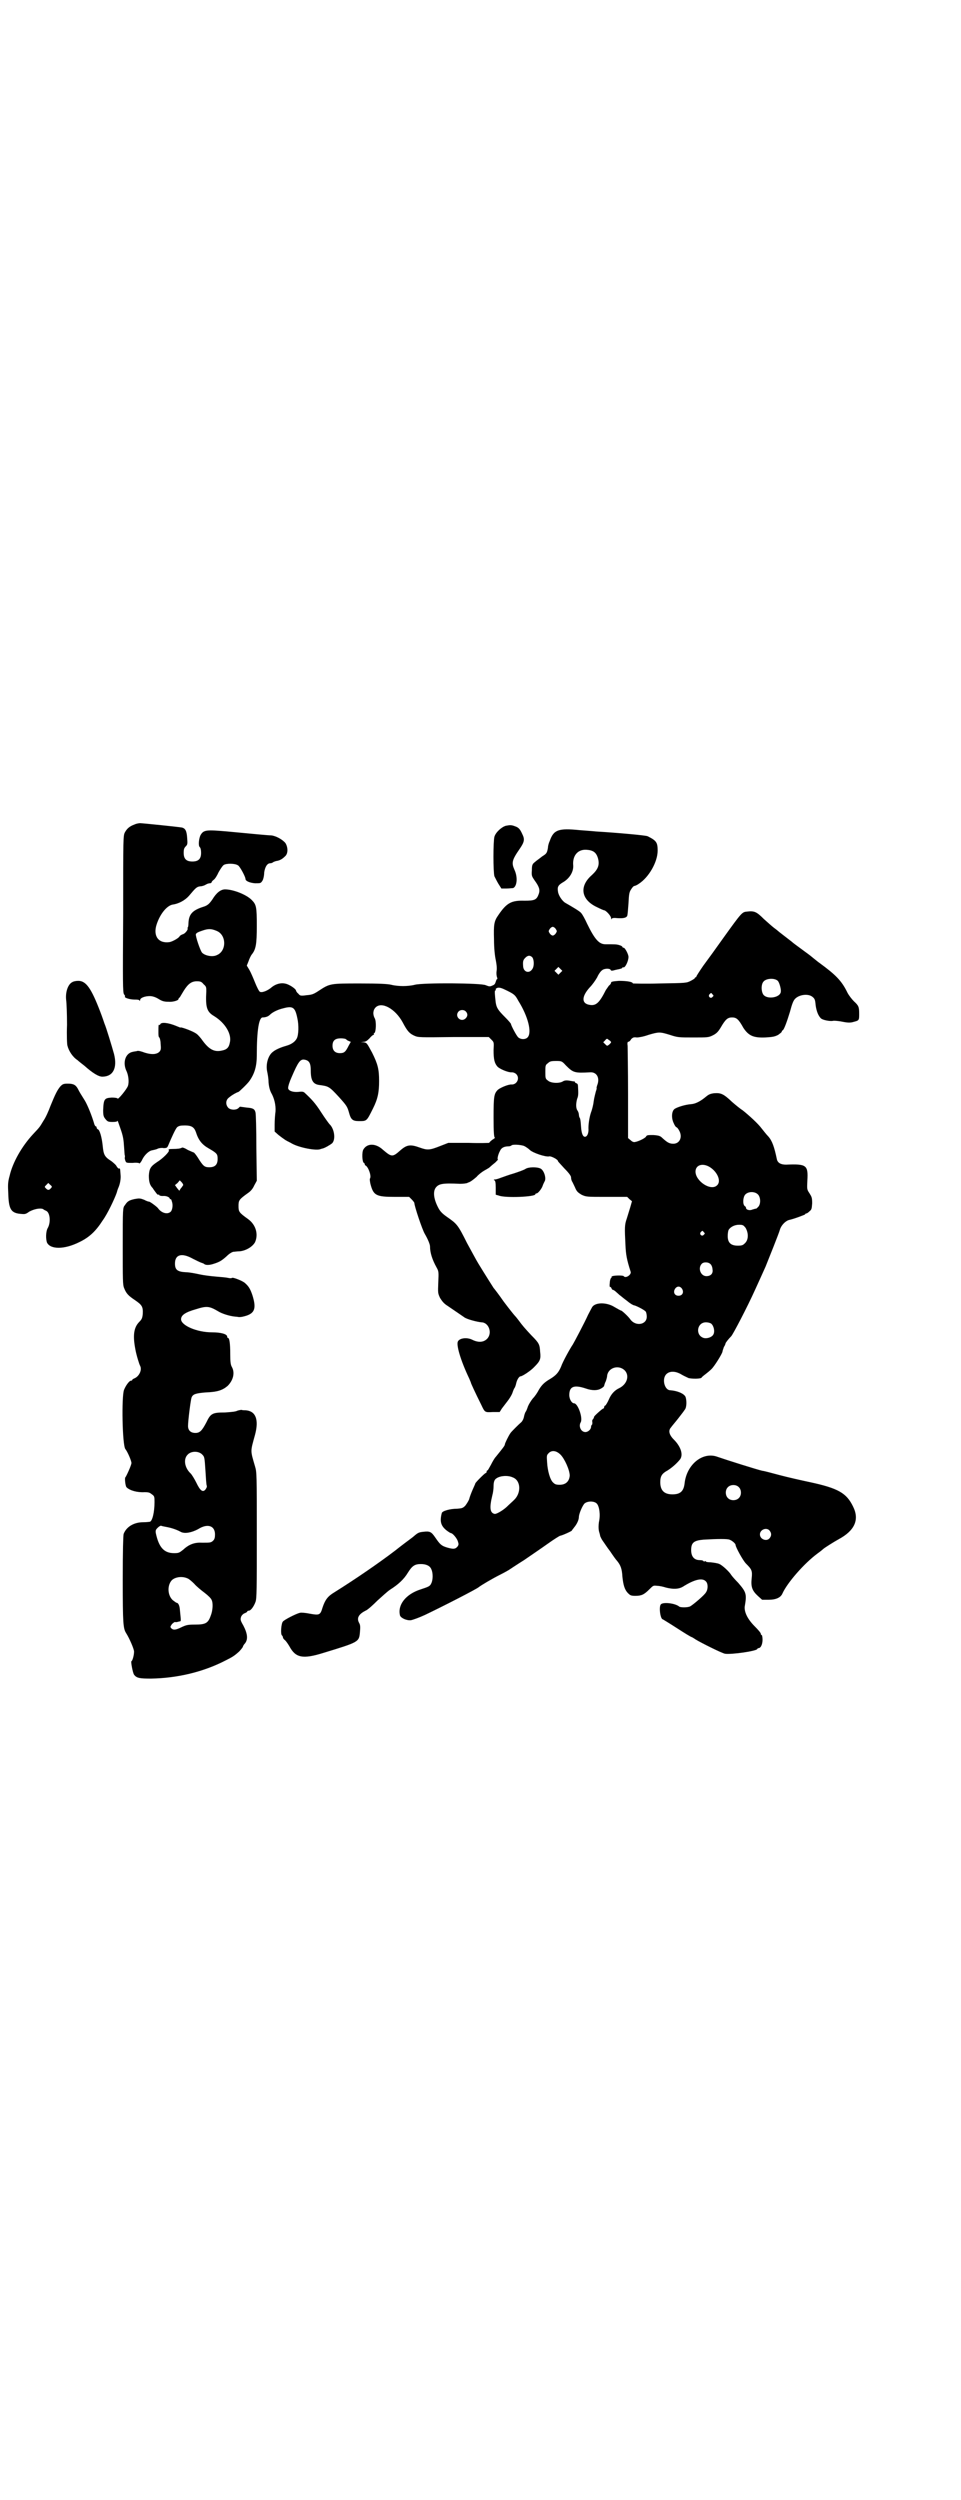 <?xml version="1.0" standalone="no"?>
<!DOCTYPE svg PUBLIC "-//W3C//DTD SVG 20010904//EN"
 "http://www.w3.org/TR/2001/REC-SVG-20010904/DTD/svg10.dtd">
<svg version="1.0" xmlns="http://www.w3.org/2000/svg"
 width="1104pt" height="2870pt" viewBox="0 0 1104 2870"
 preserveAspectRatio="xMidYMid meet">
<g transform="translate(0,2870) scale(0.5,-0.5)"
fill="#000000" stroke="none">
<path d="M309 3847 c-11 -4 -17 -9 -22 -18 -4 -8 -4 -10 -4 -188 -1 -156 -1
-180 2 -184 2 -2 3 -5 2 -5 -2 -3 12 -7 22 -7 5 0 11 0 11 -2 1 -1 2 -1 2 1 0
5 11 9 22 9 6 0 13 -2 21 -7 8 -5 13 -6 22 -6 10 -1 23 3 23 6 0 1 1 3 3 4 1
2 5 8 9 15 10 16 18 22 30 22 9 0 11 -1 16 -7 6 -5 6 -7 6 -16 -2 -37 1 -47
18 -57 26 -16 41 -42 36 -61 -2 -11 -7 -16 -18 -18 -17 -4 -29 2 -44 22 -4 6
-11 14 -14 16 -7 6 -35 16 -37 15 0 -1 -4 1 -9 3 -19 8 -36 10 -38 4 0 -1 -1
-2 -2 -1 -2 1 -2 -2 -2 -17 0 -6 0 -11 2 -12 1 -1 3 -7 3 -14 1 -11 1 -14 -2
-18 -6 -7 -18 -8 -34 -3 -8 3 -15 5 -18 4 -2 -1 -7 -1 -10 -2 -17 -3 -24 -25
-14 -45 4 -9 6 -24 3 -33 -2 -7 -24 -34 -24 -29 0 1 -6 2 -13 2 -17 -1 -19 -3
-20 -29 0 -12 1 -15 5 -20 5 -6 6 -7 17 -7 7 0 11 1 11 3 0 1 3 -7 7 -19 6
-17 7 -25 8 -41 1 -11 1 -20 2 -20 0 -1 0 -2 0 -4 -1 -1 0 -5 1 -8 2 -5 2 -5
17 -5 8 1 15 0 15 -1 0 -2 5 4 7 9 5 10 15 20 23 21 4 1 10 2 13 4 3 1 9 2 13
1 7 0 8 1 10 5 8 19 17 39 21 43 4 3 7 4 18 4 15 0 21 -4 25 -15 6 -19 14 -29
30 -38 19 -11 20 -13 20 -24 0 -13 -6 -19 -19 -19 -11 0 -14 2 -27 23 -4 6 -8
11 -9 11 -1 0 -7 3 -14 6 -6 4 -12 6 -13 5 -3 -2 -10 -3 -22 -3 -8 0 -10 -1
-8 -3 2 -3 -14 -19 -27 -27 -15 -10 -18 -15 -19 -31 0 -14 2 -22 9 -29 1 -2 4
-6 7 -10 2 -3 5 -6 6 -5 1 1 2 0 2 -1 0 -1 3 -2 8 -2 8 1 16 -3 16 -6 0 -1 1
-2 2 -1 1 0 2 -2 3 -6 3 -8 1 -21 -4 -24 -8 -6 -21 -1 -28 9 -3 4 -21 17 -21
15 0 0 -5 1 -10 4 -10 4 -12 4 -23 2 -13 -3 -16 -5 -22 -14 -5 -6 -5 -7 -5
-94 0 -77 0 -89 3 -96 5 -13 10 -18 25 -28 16 -11 19 -15 18 -32 -1 -9 -2 -12
-8 -18 -13 -13 -15 -32 -9 -63 2 -12 9 -35 11 -38 5 -10 -3 -25 -14 -29 -2 -1
-4 -2 -4 -3 0 -1 -1 -2 -3 -2 -4 0 -12 -11 -16 -21 -6 -15 -4 -127 3 -136 5
-6 14 -27 14 -32 0 -5 -12 -31 -14 -33 -2 -1 0 -21 3 -23 7 -7 24 -12 41 -11
10 0 12 -1 17 -5 6 -4 6 -6 6 -18 0 -23 -5 -44 -11 -45 -1 0 -7 -1 -15 -1 -22
0 -39 -11 -45 -27 -1 -5 -2 -37 -2 -105 0 -102 1 -112 8 -123 7 -11 18 -36 18
-42 0 -9 -4 -22 -6 -22 -2 0 3 -27 6 -31 6 -8 13 -9 39 -9 60 1 120 15 172 42
14 7 19 10 28 18 4 3 11 12 11 13 0 1 2 5 5 8 7 9 6 22 -4 41 -7 12 -7 14 -5
20 1 3 5 7 8 8 3 1 6 3 6 4 0 1 2 2 4 2 4 0 11 9 15 20 3 8 3 29 3 153 0 139
0 145 -4 158 -11 38 -11 33 0 73 9 34 2 54 -21 56 -3 0 -8 0 -10 1 -2 0 -7 -1
-10 -2 -3 -2 -13 -3 -28 -4 -29 0 -33 -2 -43 -23 -10 -19 -15 -24 -25 -24 -11
0 -17 6 -17 16 0 12 6 59 8 65 3 8 9 10 32 12 28 1 39 5 51 15 13 13 17 30 10
43 -3 5 -4 11 -4 30 0 25 -2 37 -5 37 -1 0 -2 1 -2 3 0 6 -14 10 -35 10 -35 0
-71 16 -71 30 0 9 9 16 34 23 25 8 31 7 50 -4 9 -6 28 -12 41 -13 3 0 7 -1 8
-1 1 0 5 0 9 1 27 6 32 17 22 49 -5 15 -9 21 -17 28 -5 5 -28 14 -30 12 -1 -1
-5 -1 -9 0 -4 1 -16 2 -28 3 -12 1 -28 3 -37 5 -9 2 -24 5 -32 5 -20 1 -25 6
-25 20 0 21 16 25 41 11 8 -4 16 -8 19 -9 3 -1 6 -2 7 -3 3 -3 12 -3 21 0 13
4 19 7 31 18 6 6 13 10 16 10 2 0 8 1 13 1 14 1 30 10 36 21 8 18 2 40 -16 53
-21 15 -22 17 -22 30 0 13 1 15 22 30 6 4 11 10 14 17 l6 11 -1 76 c0 42 -1
78 -2 81 -2 8 -6 10 -20 11 -8 1 -14 2 -15 2 0 1 -2 -1 -4 -3 -5 -5 -17 -5
-23 0 -7 7 -7 18 1 24 7 6 18 12 22 13 2 1 20 18 25 25 12 17 17 34 17 59 0
58 5 86 13 87 7 0 13 2 17 6 6 6 18 12 31 15 22 6 27 2 32 -22 4 -17 3 -39 -1
-47 -4 -8 -13 -14 -24 -17 -14 -4 -25 -9 -31 -14 -11 -8 -17 -29 -13 -46 1 -5
3 -15 3 -24 1 -11 3 -18 6 -24 7 -12 11 -28 10 -43 -1 -7 -2 -20 -2 -30 l0
-16 9 -8 c5 -4 12 -9 15 -11 3 -2 9 -5 13 -7 17 -11 61 -19 69 -14 1 0 3 1 4
1 5 1 17 8 22 12 9 9 5 34 -6 44 -1 1 -10 13 -19 27 -14 22 -23 31 -38 45 -3
3 -7 3 -15 2 -13 -1 -23 3 -23 9 0 4 3 14 8 25 15 35 20 42 30 40 11 -2 14 -9
14 -25 0 -22 5 -31 19 -33 22 -3 23 -3 46 -28 18 -20 19 -22 23 -36 4 -15 8
-19 22 -19 19 0 18 -1 33 29 11 22 14 37 14 63 0 27 -3 39 -16 65 -12 22 -12
23 -20 24 l-6 0 6 1 c5 0 8 2 14 8 3 4 8 8 9 8 1 0 2 1 1 2 -1 1 0 2 1 2 4 2
5 27 1 34 -5 9 -4 19 2 25 14 14 45 -3 62 -34 11 -21 16 -26 27 -31 9 -4 12
-4 90 -3 l81 0 6 -6 c6 -6 6 -6 5 -24 0 -21 2 -30 9 -38 6 -6 26 -14 33 -13 4
0 8 -2 10 -4 9 -9 2 -24 -10 -24 -7 1 -26 -7 -32 -12 -9 -9 -10 -15 -10 -64 0
-34 1 -46 3 -46 1 0 -1 -2 -6 -5 -4 -3 -7 -6 -7 -7 0 0 -21 -1 -47 0 l-47 0
-18 -7 c-25 -10 -30 -10 -47 -4 -22 8 -30 7 -45 -6 -18 -16 -20 -16 -40 1 -16
15 -36 16 -45 1 -4 -6 -3 -29 1 -31 1 0 2 -2 2 -3 0 -1 1 -3 2 -3 6 -3 14 -24
10 -30 -1 -1 0 -7 1 -12 7 -27 13 -30 57 -30 l32 0 6 -6 c3 -3 6 -7 6 -8 0 -7
18 -61 24 -71 7 -12 12 -24 12 -29 0 -14 5 -30 15 -48 5 -9 5 -10 4 -34 -1
-25 -1 -25 4 -36 5 -8 9 -13 17 -18 6 -4 16 -11 22 -15 6 -4 13 -9 16 -11 6
-5 30 -11 40 -12 17 0 26 -25 13 -38 -8 -8 -20 -9 -34 -2 -12 6 -29 4 -33 -4
-4 -8 6 -43 26 -85 2 -5 4 -9 4 -10 0 -1 9 -21 24 -51 8 -17 8 -17 26 -16 l16
0 5 8 c4 5 9 12 13 17 4 5 9 13 11 18 2 6 4 11 5 12 1 1 3 6 4 11 2 9 7 16 10
16 4 0 24 13 32 22 13 13 15 18 13 34 -1 17 -2 20 -20 38 -15 16 -21 23 -29
34 -3 4 -7 9 -9 11 -2 2 -14 17 -26 33 -11 16 -22 30 -23 31 -2 3 -21 33 -35
56 -5 8 -16 29 -26 47 -21 42 -23 44 -46 60 -10 7 -15 12 -19 19 -11 20 -14
38 -7 48 7 9 15 11 56 9 7 0 15 1 17 2 0 0 1 1 2 1 4 1 11 6 19 13 4 5 12 11
17 14 5 3 11 6 13 8 2 2 8 7 13 11 4 4 7 7 6 7 -2 0 0 11 5 20 3 7 10 10 19
10 3 0 6 1 7 2 2 3 20 2 29 -1 4 -2 10 -6 13 -9 7 -7 37 -17 45 -15 4 1 20 -7
20 -11 0 -1 7 -8 15 -17 10 -10 15 -17 15 -20 0 -3 1 -7 2 -9 1 -1 4 -8 7 -14
4 -10 7 -12 15 -17 11 -5 11 -5 58 -5 l47 0 5 -5 6 -5 -4 -14 c-2 -7 -6 -19
-8 -26 -5 -14 -5 -21 -3 -60 1 -23 3 -34 12 -62 2 -7 -12 -16 -16 -10 -1 2
-20 2 -26 0 -2 -1 -3 -2 -2 -2 1 0 1 -1 -1 -2 -1 -1 -3 -6 -3 -12 -1 -6 0 -10
1 -9 1 1 2 -1 3 -3 1 -2 2 -4 2 -3 1 0 3 -1 6 -3 2 -2 7 -6 10 -9 3 -2 11 -9
18 -14 7 -6 14 -10 16 -10 5 -1 25 -11 27 -15 1 -2 2 -7 2 -11 0 -19 -26 -23
-38 -6 -4 6 -19 20 -21 20 -1 0 -8 4 -15 8 -19 12 -46 11 -52 -1 -1 -2 -5 -9
-9 -17 -7 -16 -33 -65 -35 -68 -5 -7 -23 -39 -27 -51 -6 -14 -12 -20 -25 -28
-12 -7 -19 -13 -26 -25 -3 -6 -9 -15 -14 -20 -4 -5 -9 -13 -11 -18 -2 -6 -4
-11 -5 -12 -1 -1 -3 -6 -4 -11 -1 -6 -4 -11 -6 -13 -6 -5 -23 -22 -25 -25 -5
-7 -13 -24 -13 -26 0 -3 -4 -8 -21 -29 -3 -3 -8 -12 -11 -18 -4 -7 -7 -13 -8
-13 -1 0 -2 -1 -2 -3 0 -2 -1 -3 -2 -3 -2 0 -24 -22 -24 -24 0 -1 -3 -7 -6
-14 -3 -7 -7 -17 -8 -22 -2 -5 -6 -11 -9 -15 -6 -6 -8 -6 -19 -7 -16 0 -34 -5
-35 -10 -5 -19 -2 -29 10 -39 5 -4 10 -7 11 -7 4 0 14 -12 16 -19 2 -6 2 -8
-1 -12 -5 -6 -10 -6 -24 -2 -13 4 -16 7 -27 23 -9 13 -12 15 -28 13 -9 -1 -12
-2 -21 -10 -1 -1 -5 -4 -9 -7 -4 -3 -19 -14 -34 -26 -38 -29 -92 -66 -140 -96
-15 -9 -21 -17 -27 -35 -5 -17 -7 -18 -29 -14 -10 2 -20 3 -23 2 -9 -2 -36
-16 -39 -20 -4 -4 -6 -30 -2 -32 1 -1 2 -3 2 -4 0 -2 2 -5 5 -7 3 -3 7 -9 10
-14 14 -26 30 -30 78 -15 82 25 82 25 84 48 1 11 1 16 -2 21 -6 11 -1 20 15
28 5 2 17 13 27 23 10 9 23 21 29 25 19 12 32 24 41 39 10 16 16 20 30 20 12
0 21 -4 24 -12 4 -8 4 -24 0 -32 -3 -7 -6 -8 -24 -14 -35 -11 -54 -36 -48 -60
2 -6 15 -12 25 -11 5 1 19 6 32 12 40 19 120 60 124 64 5 4 30 19 50 29 8 4
17 9 20 11 3 2 18 12 34 22 16 11 41 28 55 38 14 10 27 18 28 18 3 0 26 10 27
12 0 1 3 4 5 7 6 7 11 17 11 24 0 7 8 26 13 31 7 6 22 6 28 0 6 -6 9 -26 5
-43 -1 -8 -1 -14 0 -20 1 -4 3 -10 3 -12 1 -2 3 -7 6 -11 3 -4 10 -15 17 -24
6 -9 13 -19 16 -22 8 -10 11 -18 12 -36 2 -19 5 -30 13 -38 5 -5 7 -6 17 -6
14 0 20 3 32 15 9 9 9 9 18 8 5 0 14 -2 20 -4 16 -4 29 -4 39 2 27 17 45 21
53 12 5 -5 5 -18 0 -25 -3 -6 -29 -28 -36 -32 -5 -3 -21 -3 -25 -1 -9 8 -36
11 -42 6 -6 -4 -2 -35 4 -35 0 0 15 -9 32 -20 17 -11 33 -21 35 -21 2 -1 5 -3
8 -5 11 -7 61 -32 68 -33 15 -2 72 6 74 11 0 1 2 2 3 2 5 0 9 9 9 19 0 6 -1
11 -2 11 -1 0 -2 1 -2 3 0 2 -6 9 -14 17 -16 16 -24 32 -23 45 5 29 4 33 -15
55 -7 7 -14 15 -16 18 -4 7 -20 22 -27 25 -4 2 -12 3 -20 4 -7 0 -12 1 -11 2
0 1 -1 1 -3 0 -2 0 -3 0 -3 1 0 1 -4 2 -8 2 -13 0 -20 8 -20 23 0 17 6 22 28
24 34 2 55 2 60 0 6 -2 14 -9 14 -12 0 -5 17 -36 24 -43 13 -13 15 -16 13 -34
-2 -19 1 -28 14 -40 l10 -9 15 0 c17 0 28 5 32 15 11 24 49 68 80 91 7 5 13
10 14 11 2 2 24 16 35 22 37 20 48 45 33 75 -15 31 -34 42 -99 56 -19 4 -50
11 -69 16 -19 5 -37 10 -40 10 -10 2 -86 26 -103 32 -34 13 -71 -17 -76 -60
-2 -19 -10 -26 -28 -26 -19 0 -28 9 -28 28 0 14 4 20 17 27 11 7 22 17 29 26
7 11 1 29 -15 45 -11 11 -13 21 -6 28 1 2 9 11 16 20 7 9 14 18 15 20 5 5 5
22 2 30 -4 8 -20 14 -35 15 -13 0 -20 26 -9 37 8 8 22 7 35 -1 5 -3 12 -6 16
-8 8 -2 28 -2 30 1 0 1 5 5 9 8 4 3 10 8 13 11 7 6 26 37 26 41 0 2 2 6 3 10
2 3 4 7 4 9 1 2 6 9 13 16 4 4 37 67 55 107 6 13 20 44 24 53 6 15 31 77 33
85 3 10 13 20 21 22 10 2 37 12 37 13 0 1 1 2 3 2 1 0 4 2 7 5 5 4 5 6 6 18 0
13 -1 15 -6 23 -6 9 -6 9 -5 30 2 35 -2 38 -49 36 -12 0 -19 4 -21 12 -6 29
-11 43 -20 53 -4 4 -11 13 -15 18 -8 11 -30 31 -44 42 -5 3 -16 12 -24 19 -20
19 -26 21 -41 20 -9 -1 -13 -3 -19 -8 -12 -10 -23 -16 -33 -17 -15 -1 -33 -7
-39 -11 -7 -5 -8 -21 -2 -33 2 -5 5 -9 6 -9 1 0 4 -3 6 -7 9 -15 2 -31 -13
-31 -9 0 -14 3 -25 13 -5 5 -8 6 -21 7 -13 0 -15 0 -17 -4 -3 -4 -18 -11 -25
-12 -3 -1 -7 1 -10 4 l-6 5 0 101 c0 56 -1 105 -1 111 -1 6 0 9 1 9 2 0 5 2 7
6 4 4 6 5 13 4 5 0 16 2 27 6 24 7 26 7 49 0 18 -6 21 -6 54 -6 33 0 35 0 45
5 8 4 12 8 18 18 11 19 16 23 26 23 10 0 15 -4 26 -24 12 -18 23 -23 50 -22
18 1 22 2 30 6 4 3 8 6 8 7 0 1 1 3 3 4 3 3 9 19 16 42 5 19 8 26 12 30 10 10
31 12 40 4 5 -4 6 -7 7 -19 2 -14 6 -24 12 -30 4 -4 20 -7 27 -6 3 1 11 0 18
-1 15 -3 22 -4 31 -1 12 3 12 4 12 18 0 16 -1 19 -12 29 -5 5 -12 14 -15 20
-13 27 -27 41 -64 68 -3 2 -9 7 -14 11 -12 10 -13 10 -29 22 -8 6 -18 13 -21
16 -9 7 -13 10 -22 17 -4 3 -9 7 -10 8 -1 1 -5 4 -9 7 -4 3 -14 12 -23 20 -17
17 -22 19 -39 17 -11 -1 -12 -2 -53 -59 -17 -24 -38 -53 -47 -65 -9 -13 -16
-24 -16 -25 0 -1 -1 -2 -2 -2 -2 0 -2 -1 -1 -1 0 -1 -4 -4 -10 -7 -10 -5 -10
-5 -72 -6 -33 -1 -61 0 -61 0 0 4 -15 6 -32 6 -14 -1 -18 -2 -18 -4 0 -2 -2
-5 -5 -7 -2 -3 -5 -7 -7 -10 -15 -30 -23 -37 -38 -34 -18 3 -18 19 1 40 6 6
13 16 17 23 3 7 8 14 11 16 5 5 19 5 20 1 1 -2 3 -2 7 -1 3 1 8 2 13 3 4 1 7
2 7 3 0 1 1 2 2 1 4 -2 12 14 12 24 0 6 -8 21 -11 21 -2 0 -3 1 -3 2 0 1 -3 3
-7 4 -6 2 -10 2 -32 2 -14 0 -24 10 -42 47 -5 11 -11 22 -14 25 -3 4 -22 15
-36 23 -7 4 -16 17 -17 26 -2 11 1 15 11 21 16 9 25 25 24 39 -2 22 10 37 30
36 16 -1 23 -6 27 -20 4 -15 0 -25 -14 -38 -30 -26 -25 -57 12 -74 8 -4 15 -7
16 -7 4 0 16 -13 16 -18 0 -3 1 -4 1 -2 1 2 4 3 13 2 15 -1 21 1 23 5 1 2 2
15 3 29 1 22 2 26 6 32 3 5 6 8 8 8 1 0 6 2 10 5 23 15 43 50 43 76 0 19 -3
23 -23 33 -3 2 -69 8 -119 11 -9 1 -25 2 -37 3 -49 5 -60 1 -69 -25 -2 -4 -4
-11 -4 -15 -2 -12 -3 -14 -13 -20 -10 -8 -11 -8 -18 -14 -5 -4 -6 -7 -6 -18
-1 -13 0 -14 6 -23 11 -15 13 -22 10 -31 -5 -14 -9 -16 -33 -16 -30 1 -41 -5
-60 -33 -10 -14 -11 -22 -10 -56 0 -20 2 -38 4 -47 2 -10 3 -19 2 -25 -1 -7 0
-12 1 -15 1 -2 1 -4 0 -4 -1 0 -2 -3 -3 -6 -1 -4 -3 -7 -6 -8 -8 -4 -9 -3 -17
0 -9 5 -143 6 -163 1 -7 -2 -19 -3 -27 -3 -8 0 -20 1 -27 3 -9 2 -27 3 -72 3
-69 0 -69 0 -95 -17 -12 -8 -16 -9 -28 -10 -14 -2 -15 -1 -19 4 -3 2 -5 6 -5
7 0 2 -8 9 -17 13 -12 6 -26 4 -38 -5 -10 -9 -24 -14 -28 -11 -2 1 -7 11 -11
21 -4 10 -10 24 -13 29 l-6 10 4 10 c2 6 5 12 7 15 10 12 12 24 12 66 0 44 -1
49 -12 60 -12 12 -42 24 -61 24 -10 0 -20 -8 -29 -23 -7 -10 -11 -14 -21 -17
-25 -8 -33 -17 -34 -37 0 -6 -1 -11 -2 -11 -1 0 -1 -1 0 -1 2 -3 -6 -13 -11
-14 -3 -1 -6 -3 -7 -4 -1 -4 -15 -12 -23 -14 -26 -4 -39 14 -30 41 8 24 23 42
36 45 15 2 29 10 38 20 16 19 18 21 26 22 4 0 10 2 13 4 3 2 7 3 9 3 2 0 4 1
4 2 0 1 2 4 5 6 3 2 8 10 11 17 4 7 9 15 12 17 6 4 26 4 33 -1 4 -2 17 -26 17
-31 0 -5 10 -9 22 -10 13 0 13 0 17 6 2 3 4 12 4 19 2 13 7 21 14 21 2 0 5 1
6 2 1 1 4 2 7 3 8 1 14 4 21 11 7 6 7 20 1 30 -6 8 -22 17 -33 18 -7 0 -37 3
-101 9 -47 4 -54 4 -61 -8 -4 -7 -6 -25 -2 -28 2 -2 3 -7 3 -13 0 -14 -6 -20
-20 -20 -14 0 -20 6 -20 20 0 8 1 11 5 15 4 4 4 6 3 19 -1 16 -4 22 -12 24 -4
1 -90 10 -96 10 -3 0 -9 -1 -13 -3z m968 -240 c3 -5 3 -5 0 -10 -2 -3 -5 -5
-7 -5 -2 0 -5 2 -7 5 -3 5 -3 5 0 10 2 3 5 5 7 5 2 0 5 -2 7 -5z m-780 -4 c24
-9 24 -47 1 -56 -10 -5 -28 -1 -34 6 -4 5 -15 37 -14 42 1 3 5 5 14 8 14 5 21
5 33 0z m726 -61 c4 -5 5 -20 0 -27 -7 -11 -20 -7 -21 6 -1 12 0 15 5 20 6 6
11 6 16 1z m65 -35 l-5 -5 -4 4 -5 5 4 4 5 5 4 -4 5 -5 -4 -4z m499 -19 c4 -4
8 -20 7 -25 -1 -13 -29 -18 -39 -8 -6 6 -7 24 -1 31 6 8 26 9 33 2z m-596 -46
c22 -35 32 -73 21 -84 -5 -5 -15 -5 -21 0 -4 3 -17 28 -17 31 0 1 -6 8 -13 15
-17 17 -20 22 -22 34 -2 17 -3 28 -1 28 1 0 2 1 1 2 -1 1 1 3 4 4 5 1 9 0 23
-7 16 -8 18 -10 25 -23z m446 15 c3 -3 3 -3 0 -6 -4 -5 -11 1 -7 6 4 4 4 4 7
0z m-567 -39 c5 -5 5 -11 0 -16 -11 -11 -27 5 -16 16 4 4 12 4 16 0z m-275
-64 c1 -1 3 -3 6 -4 l5 -2 -5 -9 c-7 -14 -10 -17 -20 -17 -11 0 -17 6 -17 17
0 12 6 17 19 17 6 0 11 -1 12 -2z m609 -7 c0 -1 -2 -3 -4 -5 -5 -4 -5 -4 -10
1 l-4 4 4 4 c4 5 5 5 9 1 3 -1 5 -4 5 -5z m-104 -53 c17 -17 20 -18 56 -16 15
1 23 -13 16 -30 -1 -4 -2 -6 -1 -6 0 0 0 -3 -2 -8 -1 -4 -4 -15 -5 -23 -1 -9
-4 -19 -5 -22 -4 -10 -7 -27 -7 -39 1 -12 -3 -20 -8 -20 -5 0 -8 8 -9 23 -1
16 -2 20 -4 22 0 1 -1 4 -1 6 0 2 -1 6 -3 9 -4 5 -4 16 -1 27 3 7 3 12 2 29 0
4 -1 6 -4 7 -2 1 -4 2 -3 3 0 1 0 1 -2 1 -1 0 -6 1 -12 2 -7 1 -11 0 -14 -2
-8 -5 -28 -4 -34 2 -6 4 -6 6 -6 20 0 14 0 16 6 20 4 4 7 5 18 5 13 0 14 0 23
-10z m328 -232 c19 -10 30 -33 20 -43 -14 -15 -50 9 -50 31 0 14 14 20 30 12z
m-1207 -43 c-1 -1 -3 -5 -6 -8 l-3 -5 -5 6 -5 7 6 5 5 6 4 -4 c3 -3 4 -6 4 -7z
m1321 -22 c6 -7 6 -22 0 -28 -3 -3 -5 -5 -6 -4 0 0 -3 -1 -7 -2 -6 -3 -15 -1
-15 4 0 1 -1 3 -3 4 -5 4 -4 20 1 26 7 8 23 8 30 0z m-29 -76 c7 -12 7 -27 -1
-35 -5 -5 -7 -6 -17 -6 -16 0 -23 7 -23 22 0 6 1 12 2 14 4 7 14 12 24 12 9 0
10 -1 15 -7z m-96 -10 c3 -3 3 -3 0 -6 -4 -5 -11 1 -7 6 4 4 4 4 7 0z m16 -74
c2 -2 4 -7 4 -11 2 -10 -4 -16 -14 -16 -13 0 -20 18 -11 28 4 5 16 5 21 -1z
m-66 -56 c5 -8 1 -16 -8 -16 -9 0 -13 8 -8 16 2 3 5 5 8 5 3 0 6 -2 8 -5z m67
-80 c6 -5 9 -18 5 -25 -3 -6 -14 -10 -22 -8 -20 6 -16 36 5 36 4 0 9 -1 12 -3z
m-199 -107 c12 -12 6 -32 -12 -41 -11 -5 -19 -14 -24 -26 -3 -7 -7 -13 -8 -14
-2 0 -3 -3 -3 -4 0 -2 -1 -3 -2 -3 -2 0 -22 -18 -21 -19 0 -1 -1 -3 -2 -5 -2
-1 -3 -5 -2 -7 0 -3 0 -6 -1 -6 -1 -1 -2 -3 -2 -5 0 -6 -7 -12 -13 -12 -10 0
-16 13 -11 22 6 9 -6 44 -15 44 -5 0 -11 9 -11 19 0 20 11 24 38 15 14 -5 27
-5 35 0 4 2 7 5 7 6 1 3 1 5 4 11 1 3 3 9 3 13 3 18 26 25 40 12z m-147 -194
c9 -9 21 -35 21 -48 -1 -13 -9 -21 -23 -21 -8 0 -11 1 -15 5 -7 6 -13 27 -14
47 -1 14 -1 16 3 20 7 8 18 7 28 -3z m-823 0 c5 -5 5 -7 7 -36 1 -17 2 -33 3
-35 1 -3 -1 -6 -3 -9 -6 -7 -12 -3 -21 16 -4 8 -10 18 -13 21 -14 13 -17 33
-7 43 8 9 26 9 34 0z m713 -52 c19 -7 20 -36 3 -52 -4 -4 -12 -11 -17 -16 -10
-9 -23 -16 -27 -16 -11 2 -13 13 -6 42 2 7 3 16 3 21 0 11 2 16 7 19 9 6 26 7
37 2z m519 -22 c7 -6 7 -19 1 -25 -6 -7 -19 -7 -25 -1 -7 6 -7 19 -1 25 6 7
19 7 25 1z m-1314 -92 c11 -2 23 -6 32 -11 9 -5 25 -2 40 6 22 14 39 8 39 -12
0 -7 -1 -11 -4 -14 -5 -5 -7 -5 -25 -5 -17 1 -30 -3 -44 -16 -9 -7 -10 -8 -21
-8 -23 0 -35 13 -42 46 -1 6 0 8 4 12 3 3 6 5 8 5 2 -1 8 -2 13 -3z m1385 -8
c5 -6 5 -12 0 -18 -7 -8 -22 -2 -22 9 0 11 15 17 22 9z m-1337 -110 c3 -1 10
-7 15 -12 5 -6 16 -15 24 -21 8 -6 15 -13 16 -16 4 -7 3 -25 -2 -37 -6 -17
-12 -20 -36 -20 -17 0 -20 -1 -31 -6 -14 -7 -19 -7 -24 -2 -2 3 -2 3 2 9 3 3
6 5 7 5 2 -1 6 0 9 1 6 1 5 -2 2 30 -1 8 -4 13 -7 13 -1 0 -5 3 -9 6 -12 11
-13 33 -3 45 7 8 24 11 37 5z"/>
<path d="M1162 3844 c-10 -3 -23 -15 -26 -25 -3 -11 -3 -81 0 -91 2 -4 6 -12
9 -17 l7 -11 12 0 c6 0 13 1 15 1 9 4 11 25 3 42 -7 16 -6 22 12 48 11 16 12
22 6 34 -5 11 -8 15 -17 18 -8 3 -11 3 -21 1z"/>
<path d="M166 3485 c-10 -5 -16 -23 -14 -41 1 -7 2 -33 2 -57 -1 -24 0 -46 1
-48 3 -12 12 -26 23 -33 3 -3 11 -9 16 -13 18 -16 32 -25 41 -25 25 0 35 20
27 52 -5 18 -18 61 -22 70 -1 3 -5 15 -10 28 -20 52 -32 70 -50 70 -5 0 -11
-1 -14 -3z"/>
<path d="M139 3246 c-7 -8 -12 -18 -23 -45 -4 -11 -11 -27 -16 -34 -9 -15 -8
-14 -24 -31 -26 -28 -47 -65 -54 -96 -4 -14 -4 -21 -3 -40 1 -36 6 -45 28 -47
10 -1 12 -1 20 5 11 6 25 9 32 6 2 -2 5 -3 7 -4 9 -4 11 -26 4 -39 -5 -8 -5
-26 -2 -34 8 -16 40 -16 74 1 23 11 38 25 54 50 11 15 27 49 32 63 1 4 3 10 4
12 4 9 6 21 5 30 -1 15 -1 15 -4 14 -1 0 -3 2 -5 5 -1 3 -7 8 -12 12 -16 10
-18 15 -20 35 -2 20 -7 37 -11 38 -2 1 -3 3 -3 4 0 2 -1 3 -2 3 -1 0 -2 2 -3
4 -6 21 -16 45 -22 55 -10 16 -12 19 -16 27 -5 9 -10 12 -23 12 -10 0 -12 -1
-17 -6z m-22 -234 c-4 -5 -7 -5 -11 -1 -4 4 -4 4 0 8 l5 5 4 -4 c5 -4 5 -5 2
-8z"/>
<path d="M1207 3056 c-3 -2 -14 -6 -26 -10 -11 -3 -24 -8 -30 -10 -5 -2 -11
-4 -14 -4 -3 0 -3 -1 -1 -2 2 -1 3 -5 3 -17 l0 -16 7 -2 c15 -6 84 -3 84 3 0
1 1 2 3 2 3 0 12 11 14 18 1 3 3 7 4 9 5 7 -1 26 -9 30 -8 4 -28 4 -35 -1z"/>
</g>
</svg>
